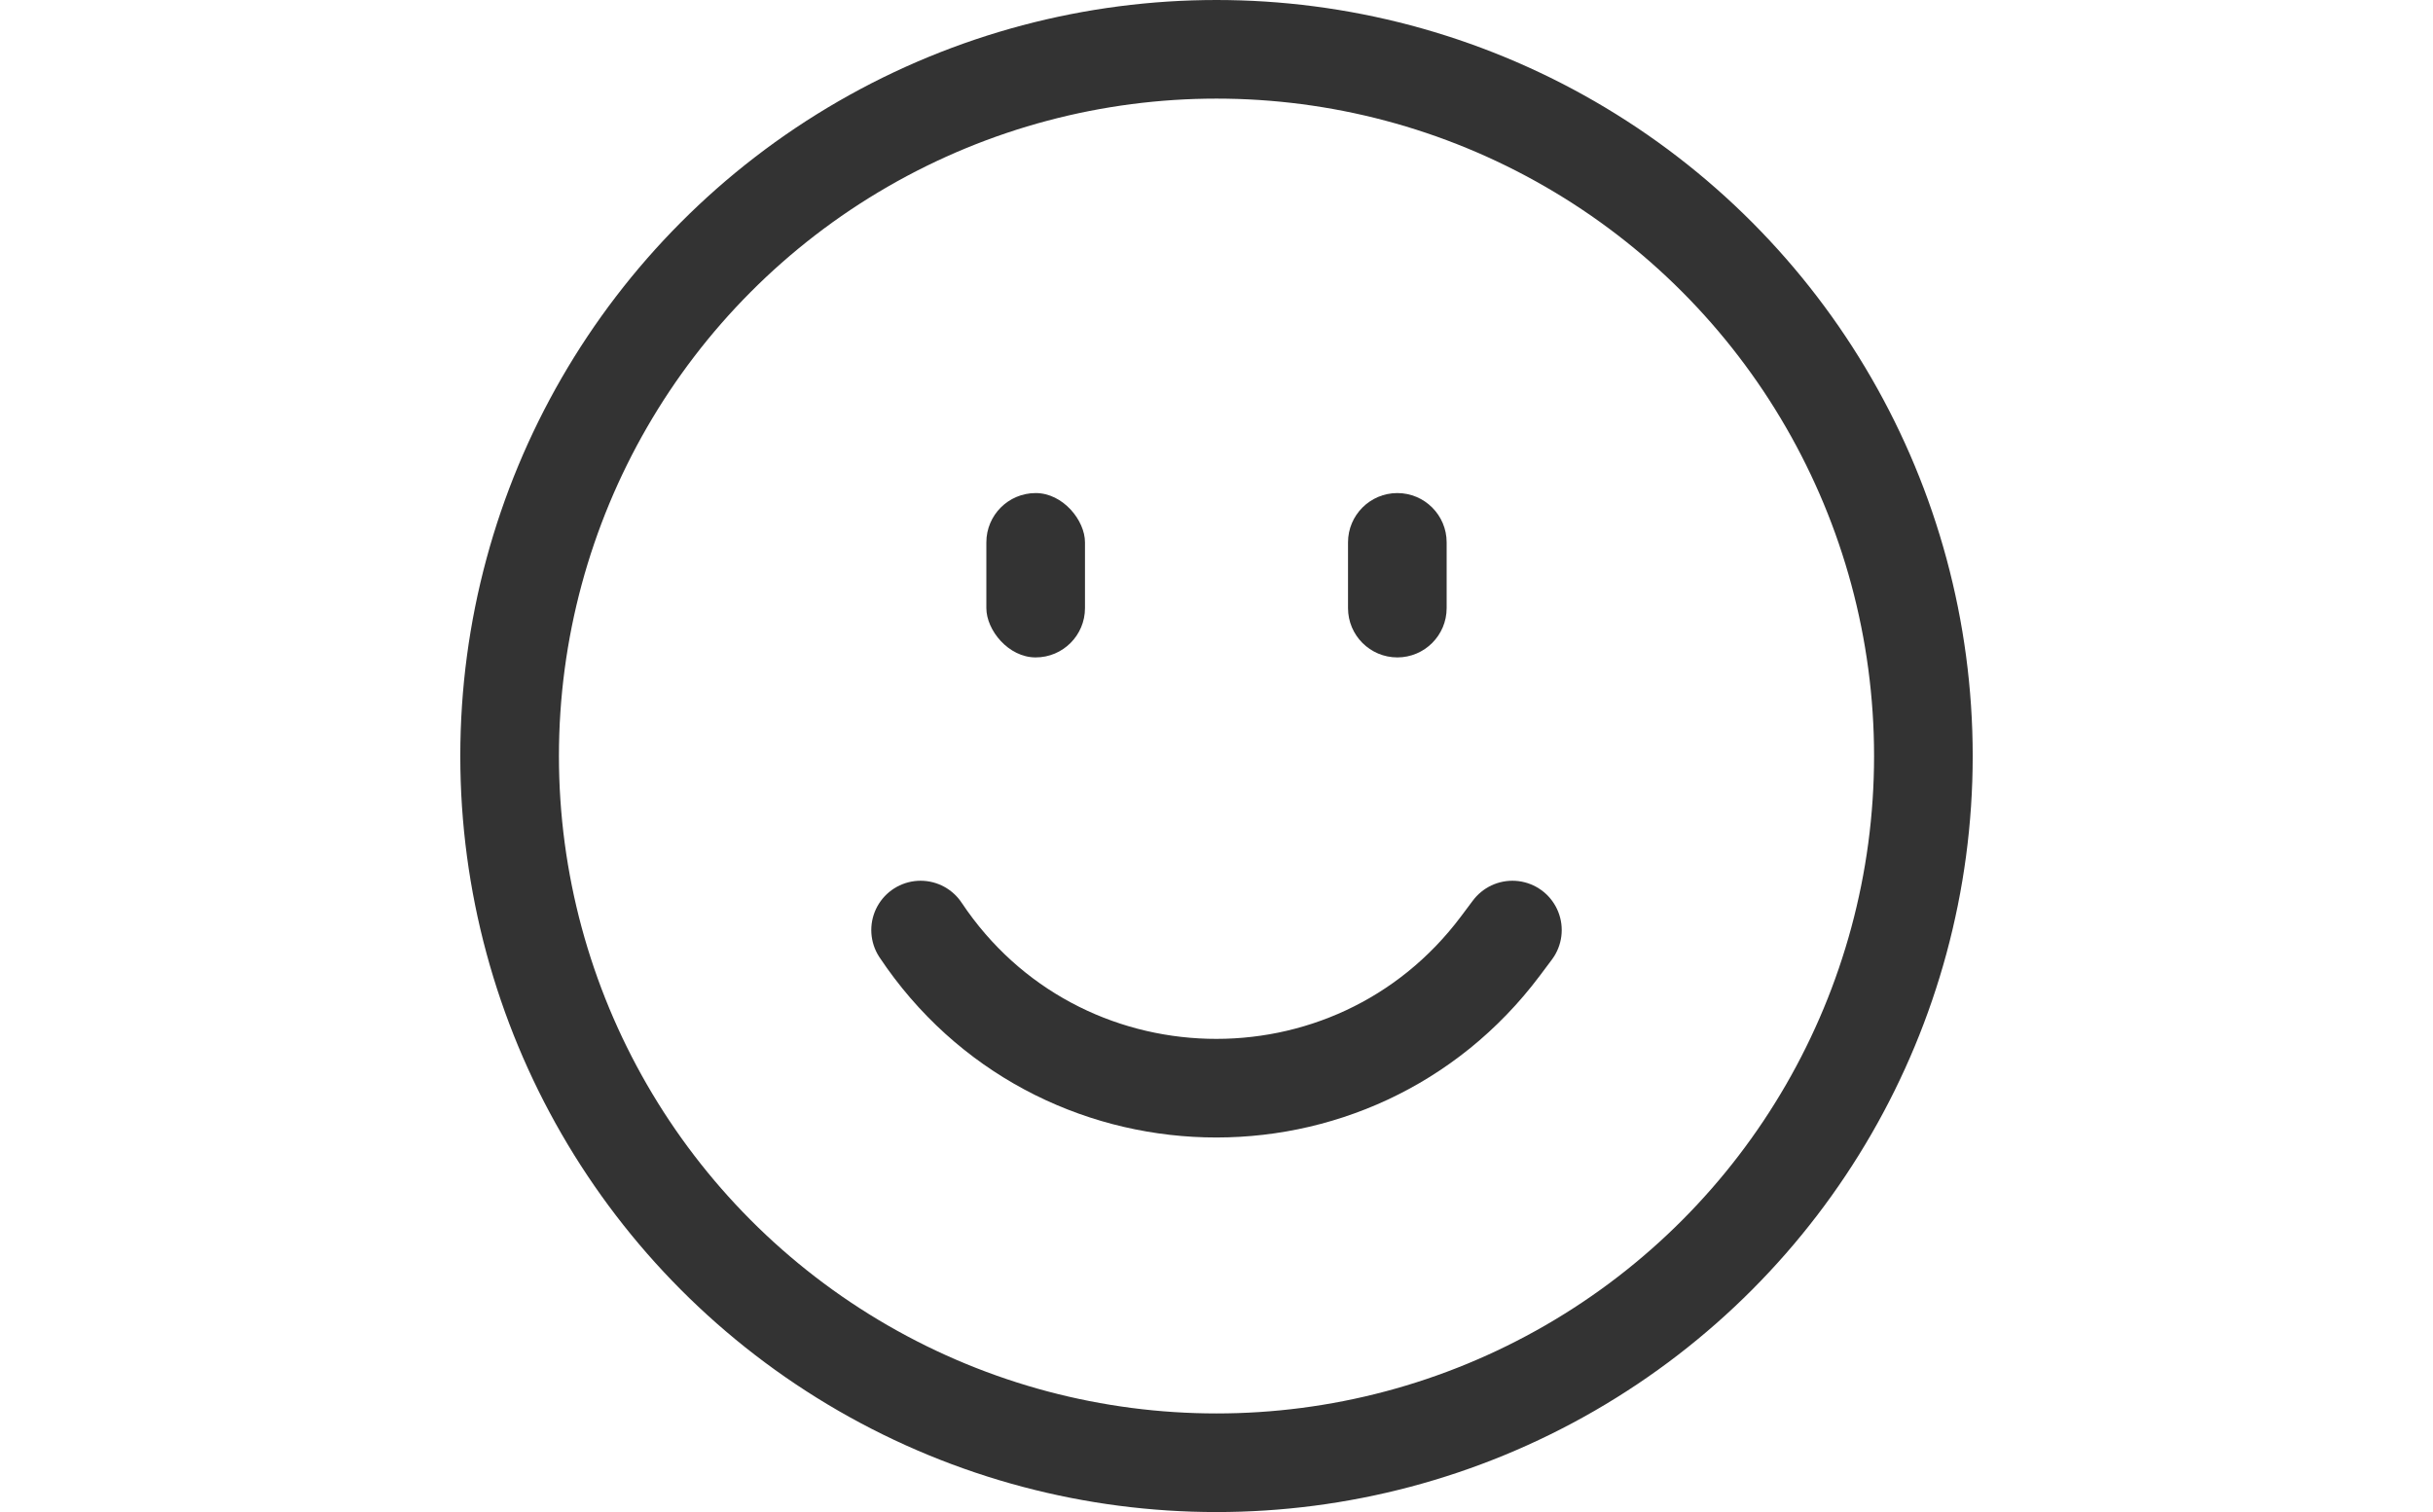 <svg width="74" height="46" viewBox="0 0 74 46" fill="none" xmlns="http://www.w3.org/2000/svg">
<circle cx="37" cy="23" r="21.5" stroke="#333333" stroke-width="3"/>
<path d="M28 28.294V28.294C32.135 34.496 41.16 34.747 45.633 28.784L46 28.294" stroke="#333333" stroke-width="3" stroke-linecap="round"/>
<rect x="30" y="15" width="3" height="5" rx="1.5" fill="#333333"/>
<path d="M41 16.5C41 15.672 41.672 15 42.5 15C43.328 15 44 15.672 44 16.5V18.5C44 19.328 43.328 20 42.5 20C41.672 20 41 19.328 41 18.5V16.5Z" fill="#333333"/>
</svg>
